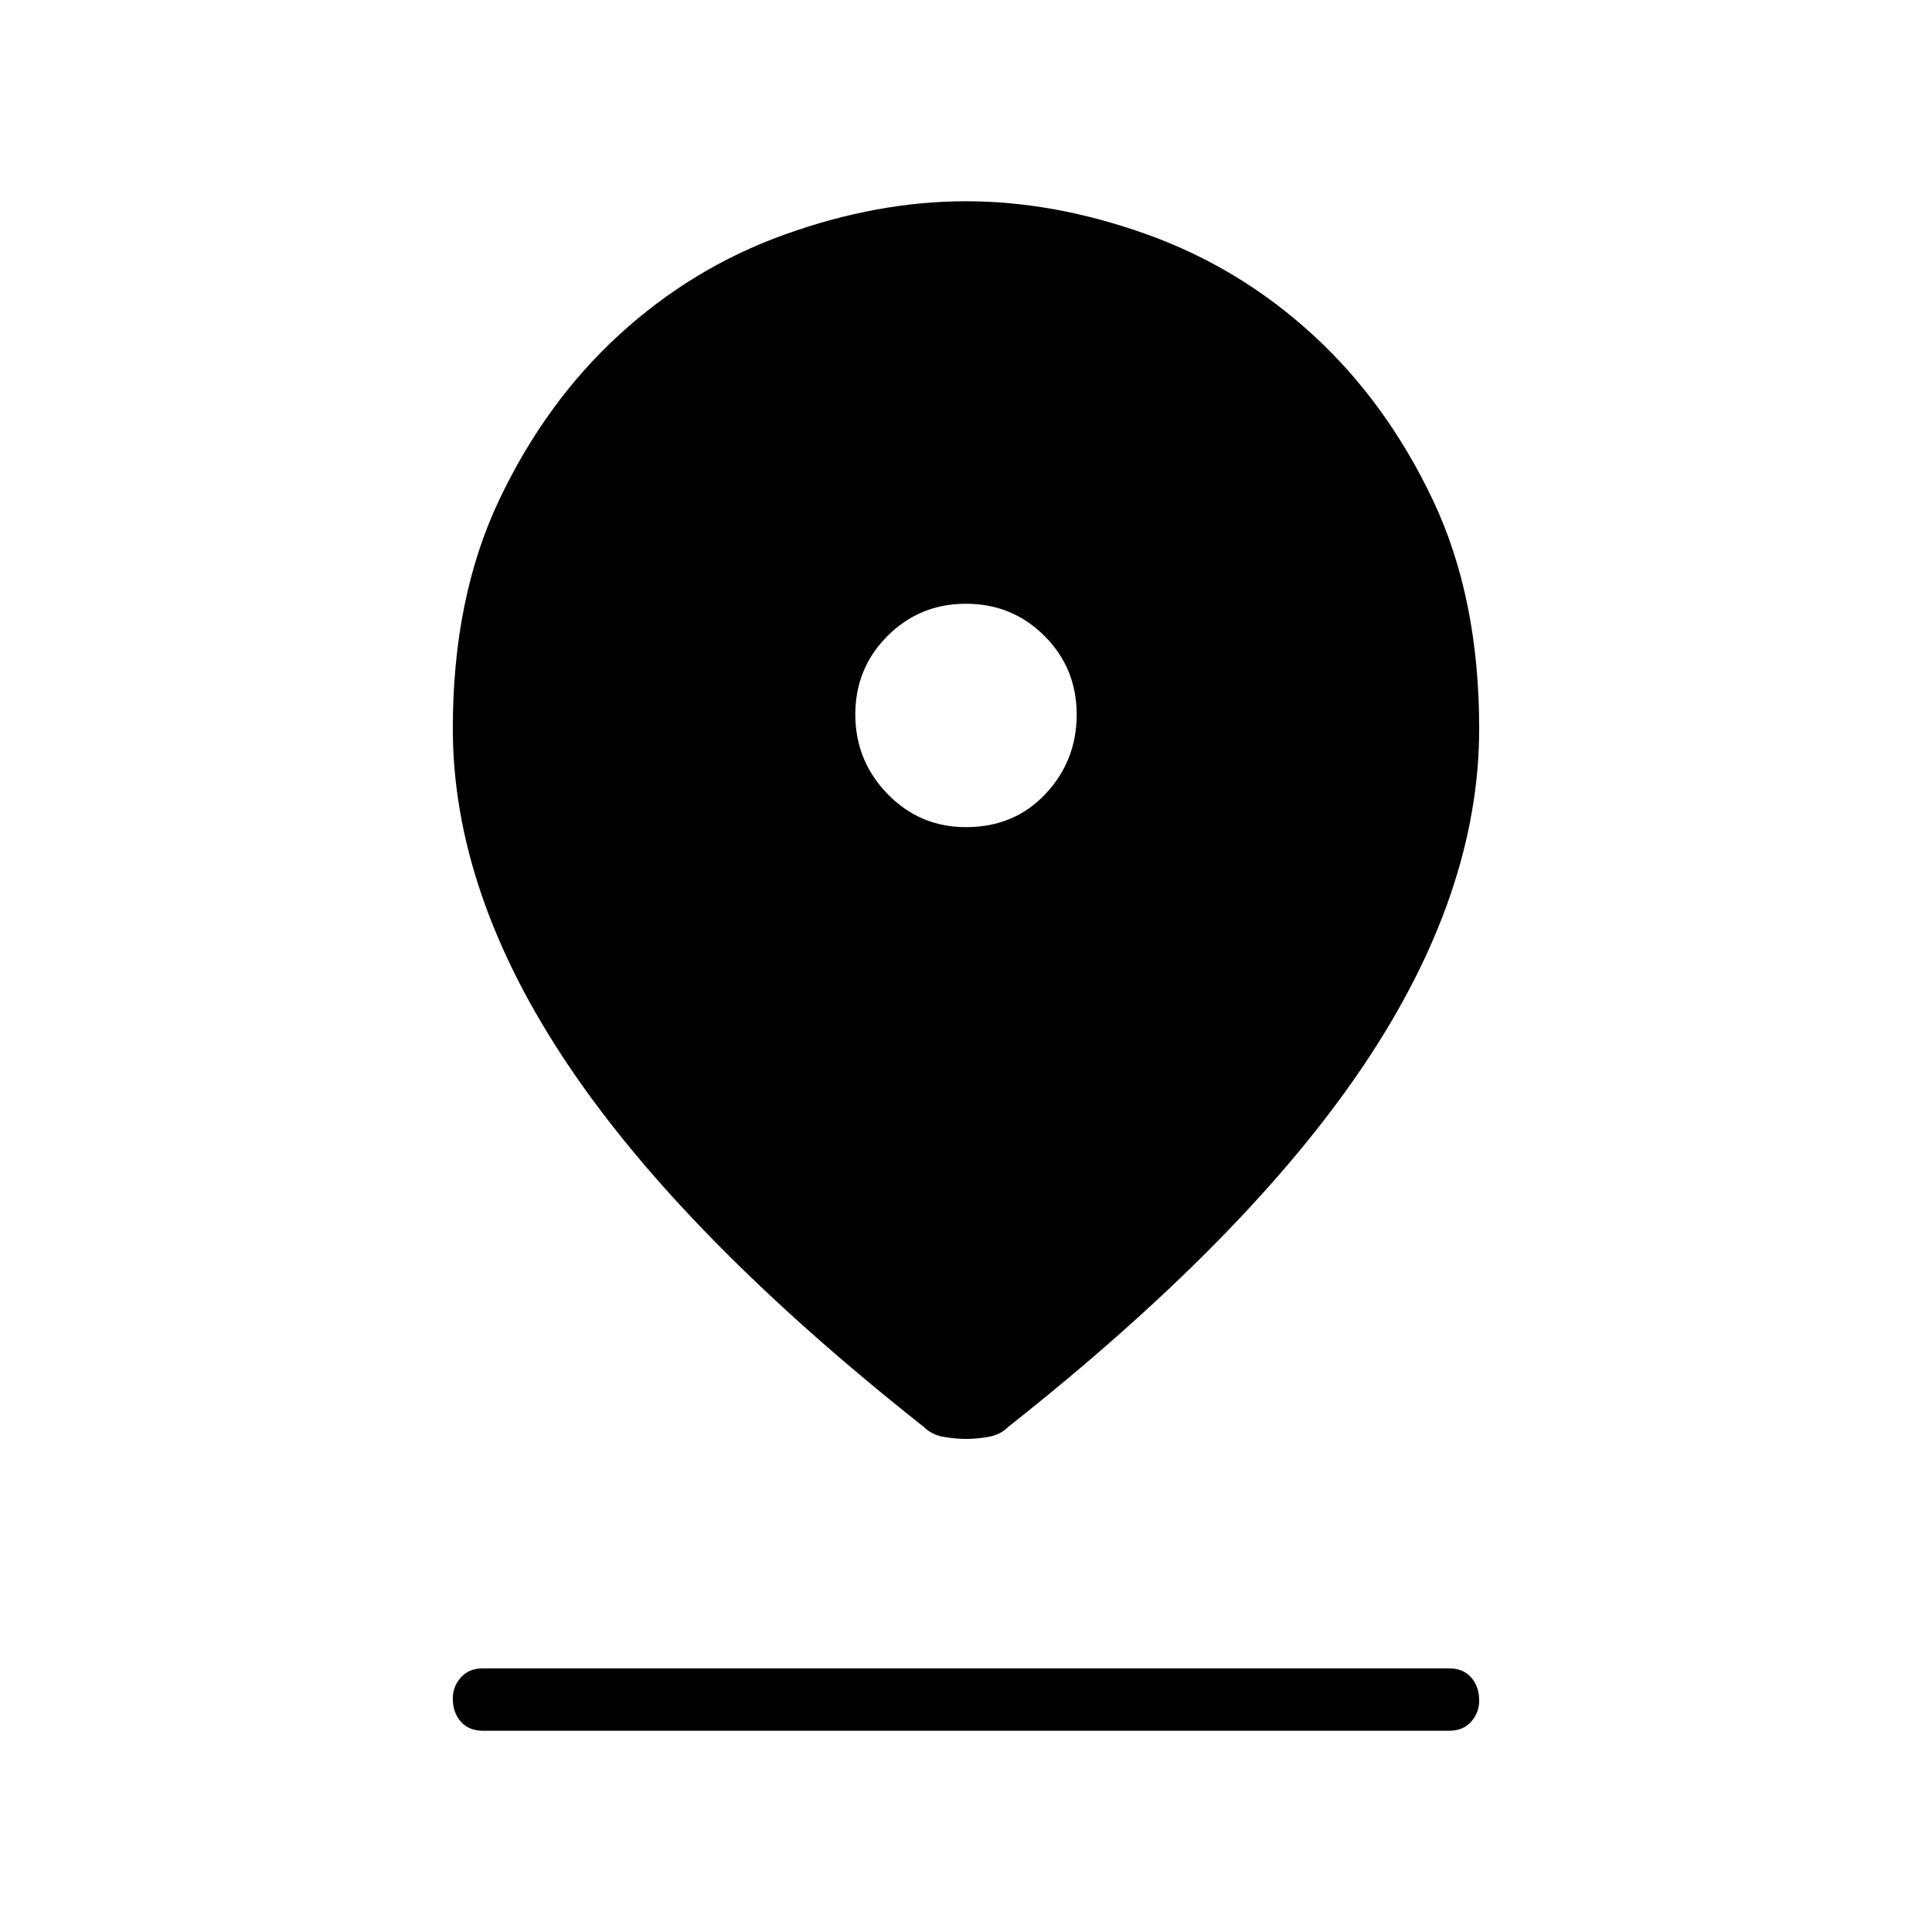 <svg xmlns="http://www.w3.org/2000/svg" width="48" height="48"><path d="M24 35.75q-.25 0-.55-.05-.3-.05-.5-.25-5.95-4.7-8.825-8.975Q11.25 22.2 11.25 18.1q0-3.25 1.15-5.675t2.975-4.1Q17.2 6.65 19.5 5.825T24 5q2.2 0 4.5.825t4.125 2.5Q34.45 10 35.6 12.425q1.15 2.425 1.15 5.675 0 4.1-2.875 8.375T25.05 35.45q-.2.2-.5.25-.3.05-.55.05zm0-15.2q1.2 0 1.975-.825.775-.825.775-1.975 0-1.15-.8-1.95T24 15q-1.15 0-1.95.8t-.8 1.95q0 1.15.8 1.975.8.825 1.95.825zM12 43q-.35 0-.55-.225-.2-.225-.2-.575 0-.3.2-.525.2-.225.55-.225h24q.35 0 .55.225.2.225.2.575 0 .3-.2.525-.2.225-.55.225z"/></svg>